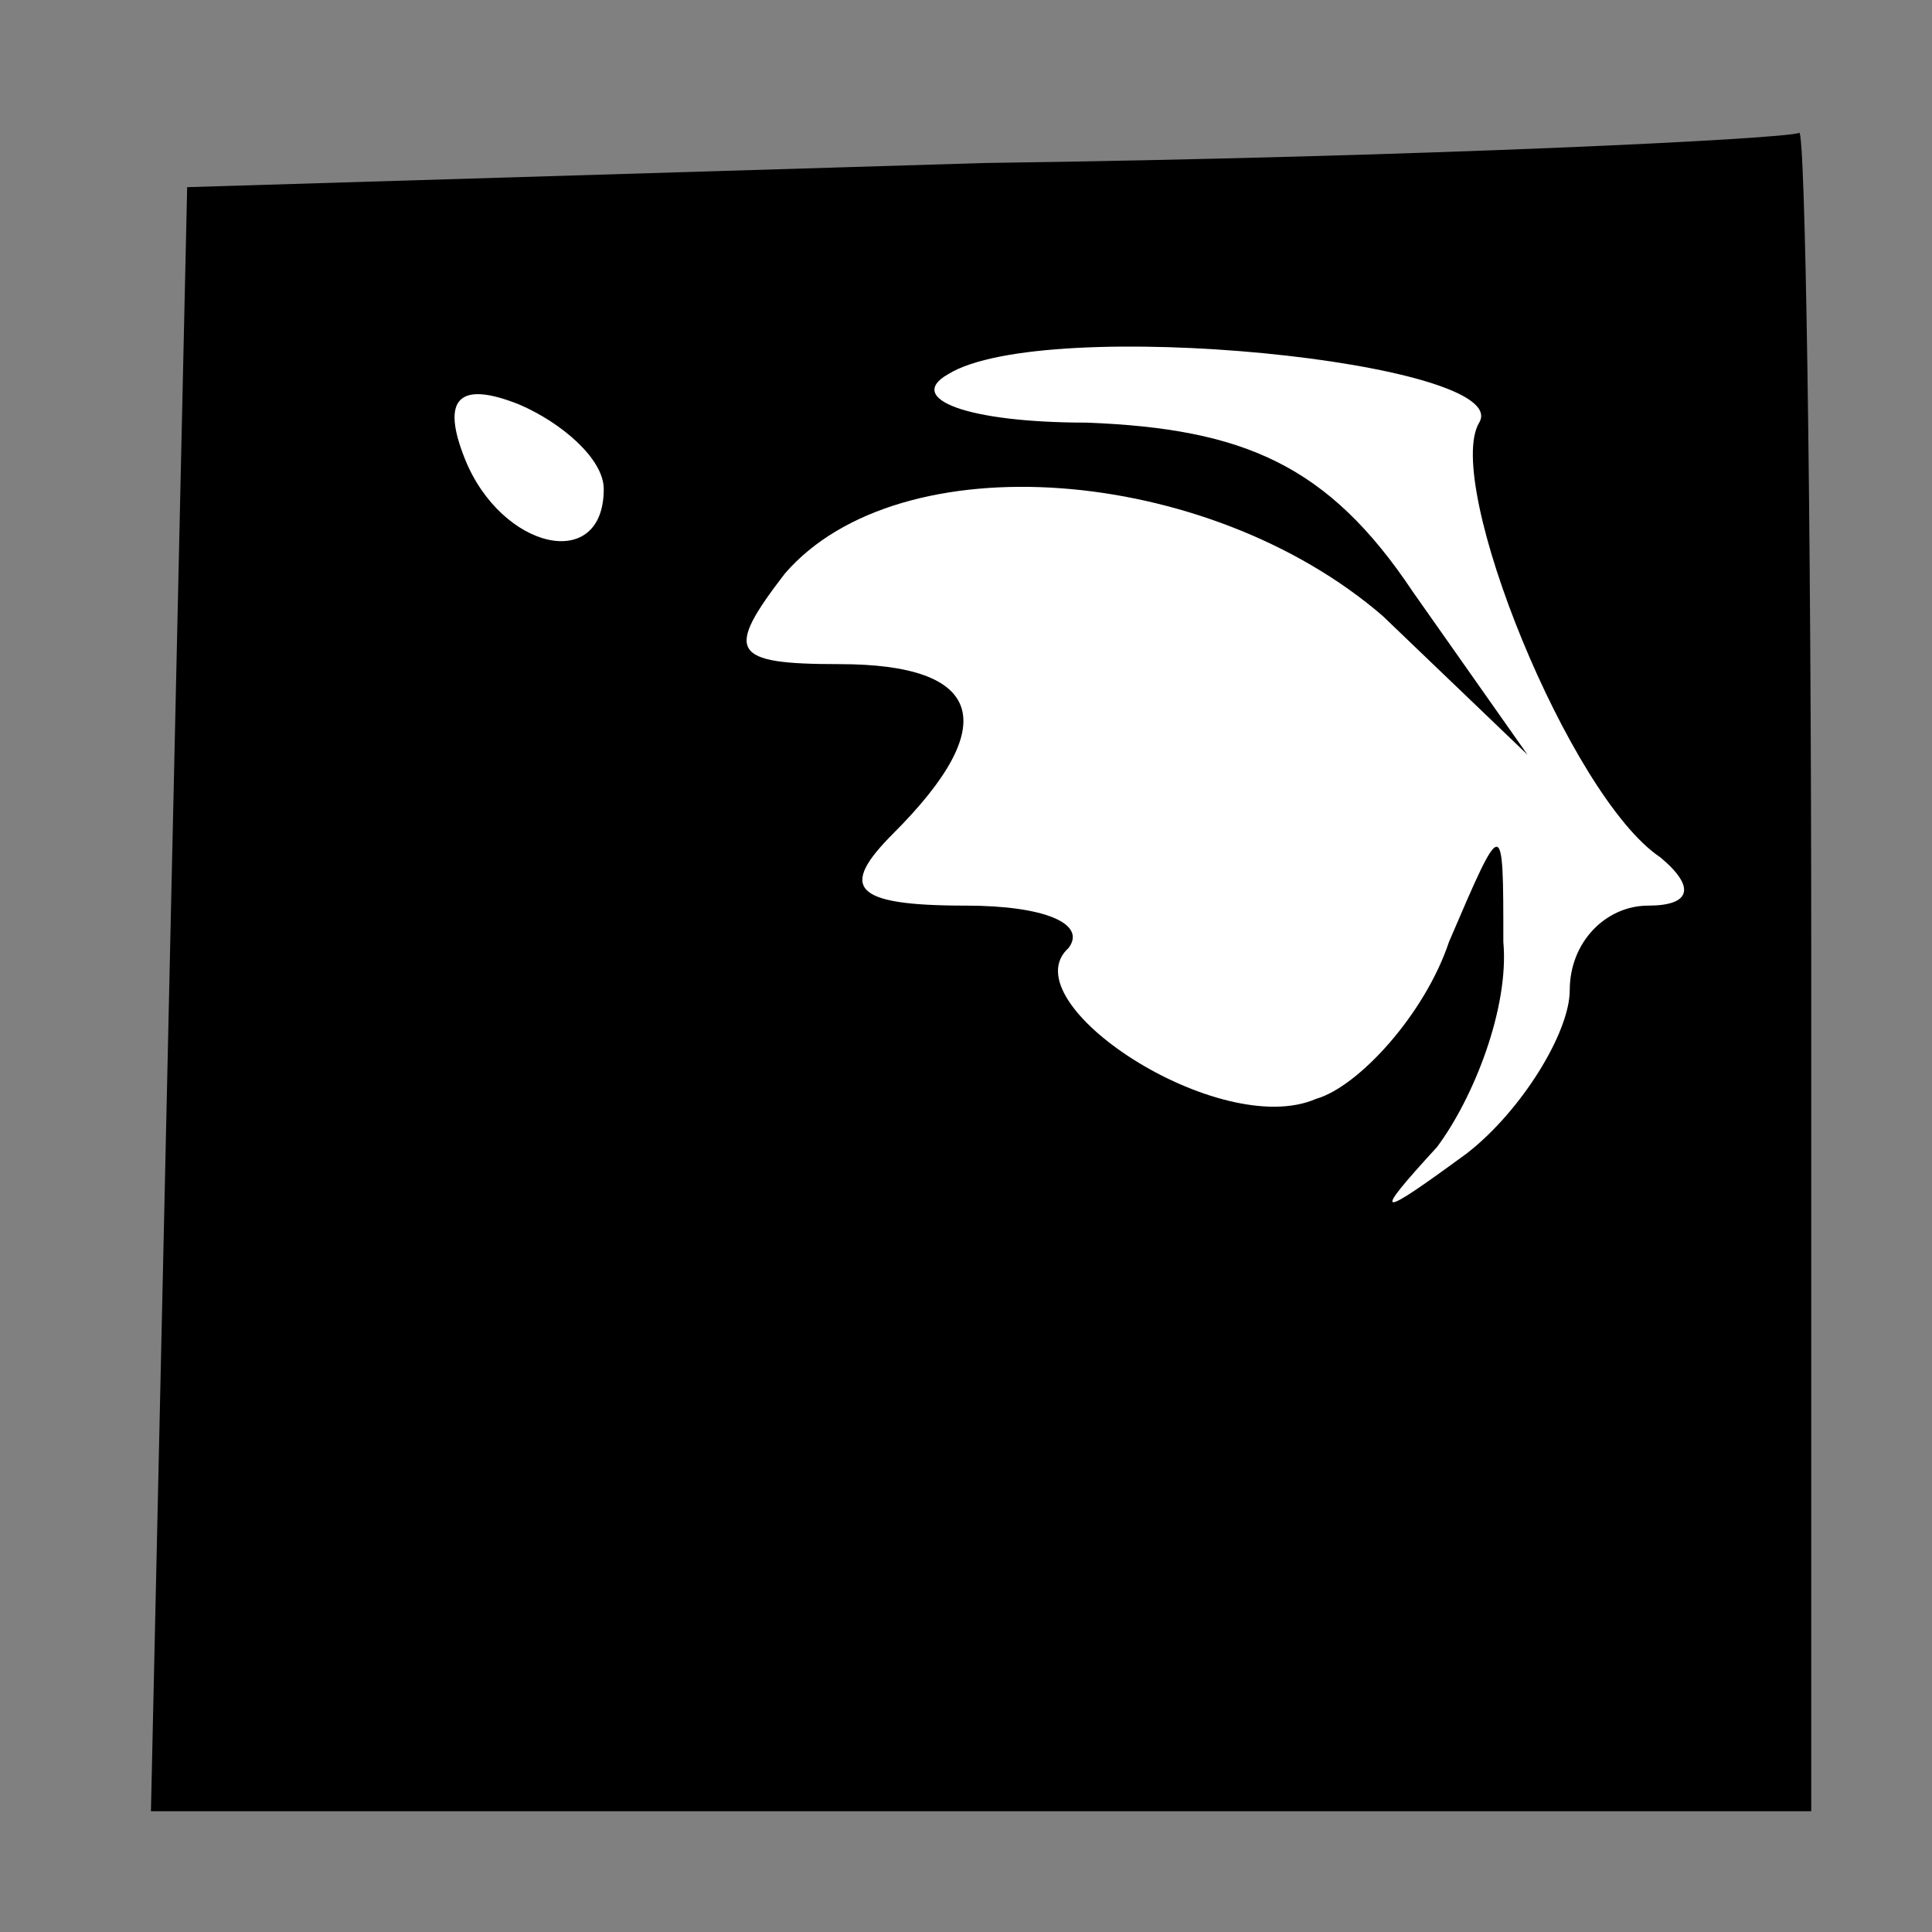 <?xml version="1.0" standalone="no"?>
<!DOCTYPE svg PUBLIC "-//W3C//DTD SVG 20010904//EN"
 "http://www.w3.org/TR/2001/REC-SVG-20010904/DTD/svg10.dtd">
<svg version="1.0" xmlns="http://www.w3.org/2000/svg"
 width="32pt" height="32pt" viewBox="0 0 32 32"
 preserveAspectRatio="xMidYMid meet">
<rect x="0" y="0" width="32" height="32" fill="#808080" stroke="none"/>
<g transform="translate(0,32) scale(0.1,-0.1)"
fill="#000000" stroke="none">
<path fill="#000000" stroke="none" d="M163 293 l-132 -4 -3 -134 -3 -135 138
0 137 0 0 140 c0 77 -1 139 -2 138 -2 -1 -62 -4 -135 -5z"/>
<path fill="#ffffff" stroke="none" d="M245 250 c-6 -10 15 -62 30 -72 6 -5 5
-8 -2 -8 -7 0 -13 -6 -13 -14 0 -7 -8 -20 -17 -27 -15 -11 -16 -11 -5 1 6 8
12 23 11 34 0 21 0 21 -9 0 -4 -12 -15 -24 -22 -26 -16 -7 -51 16 -41 25 3 4
-4 7 -17 7 -19 0 -21 3 -12 12 18 18 15 28 -9 28 -18 0 -19 2 -9 15 19 22 70
18 99 -7 l24 -23 -19 27 c-14 21 -28 27 -54 28 -20 0 -30 4 -23 8 16 10 94 2
88 -8z"/>
<path fill="#ffffff" stroke="none" d="M100 239 c0 -14 -17 -10 -23 5 -4 10
-1 13 9 9 7 -3 14 -9 14 -14z"/>
</g>
</svg>

